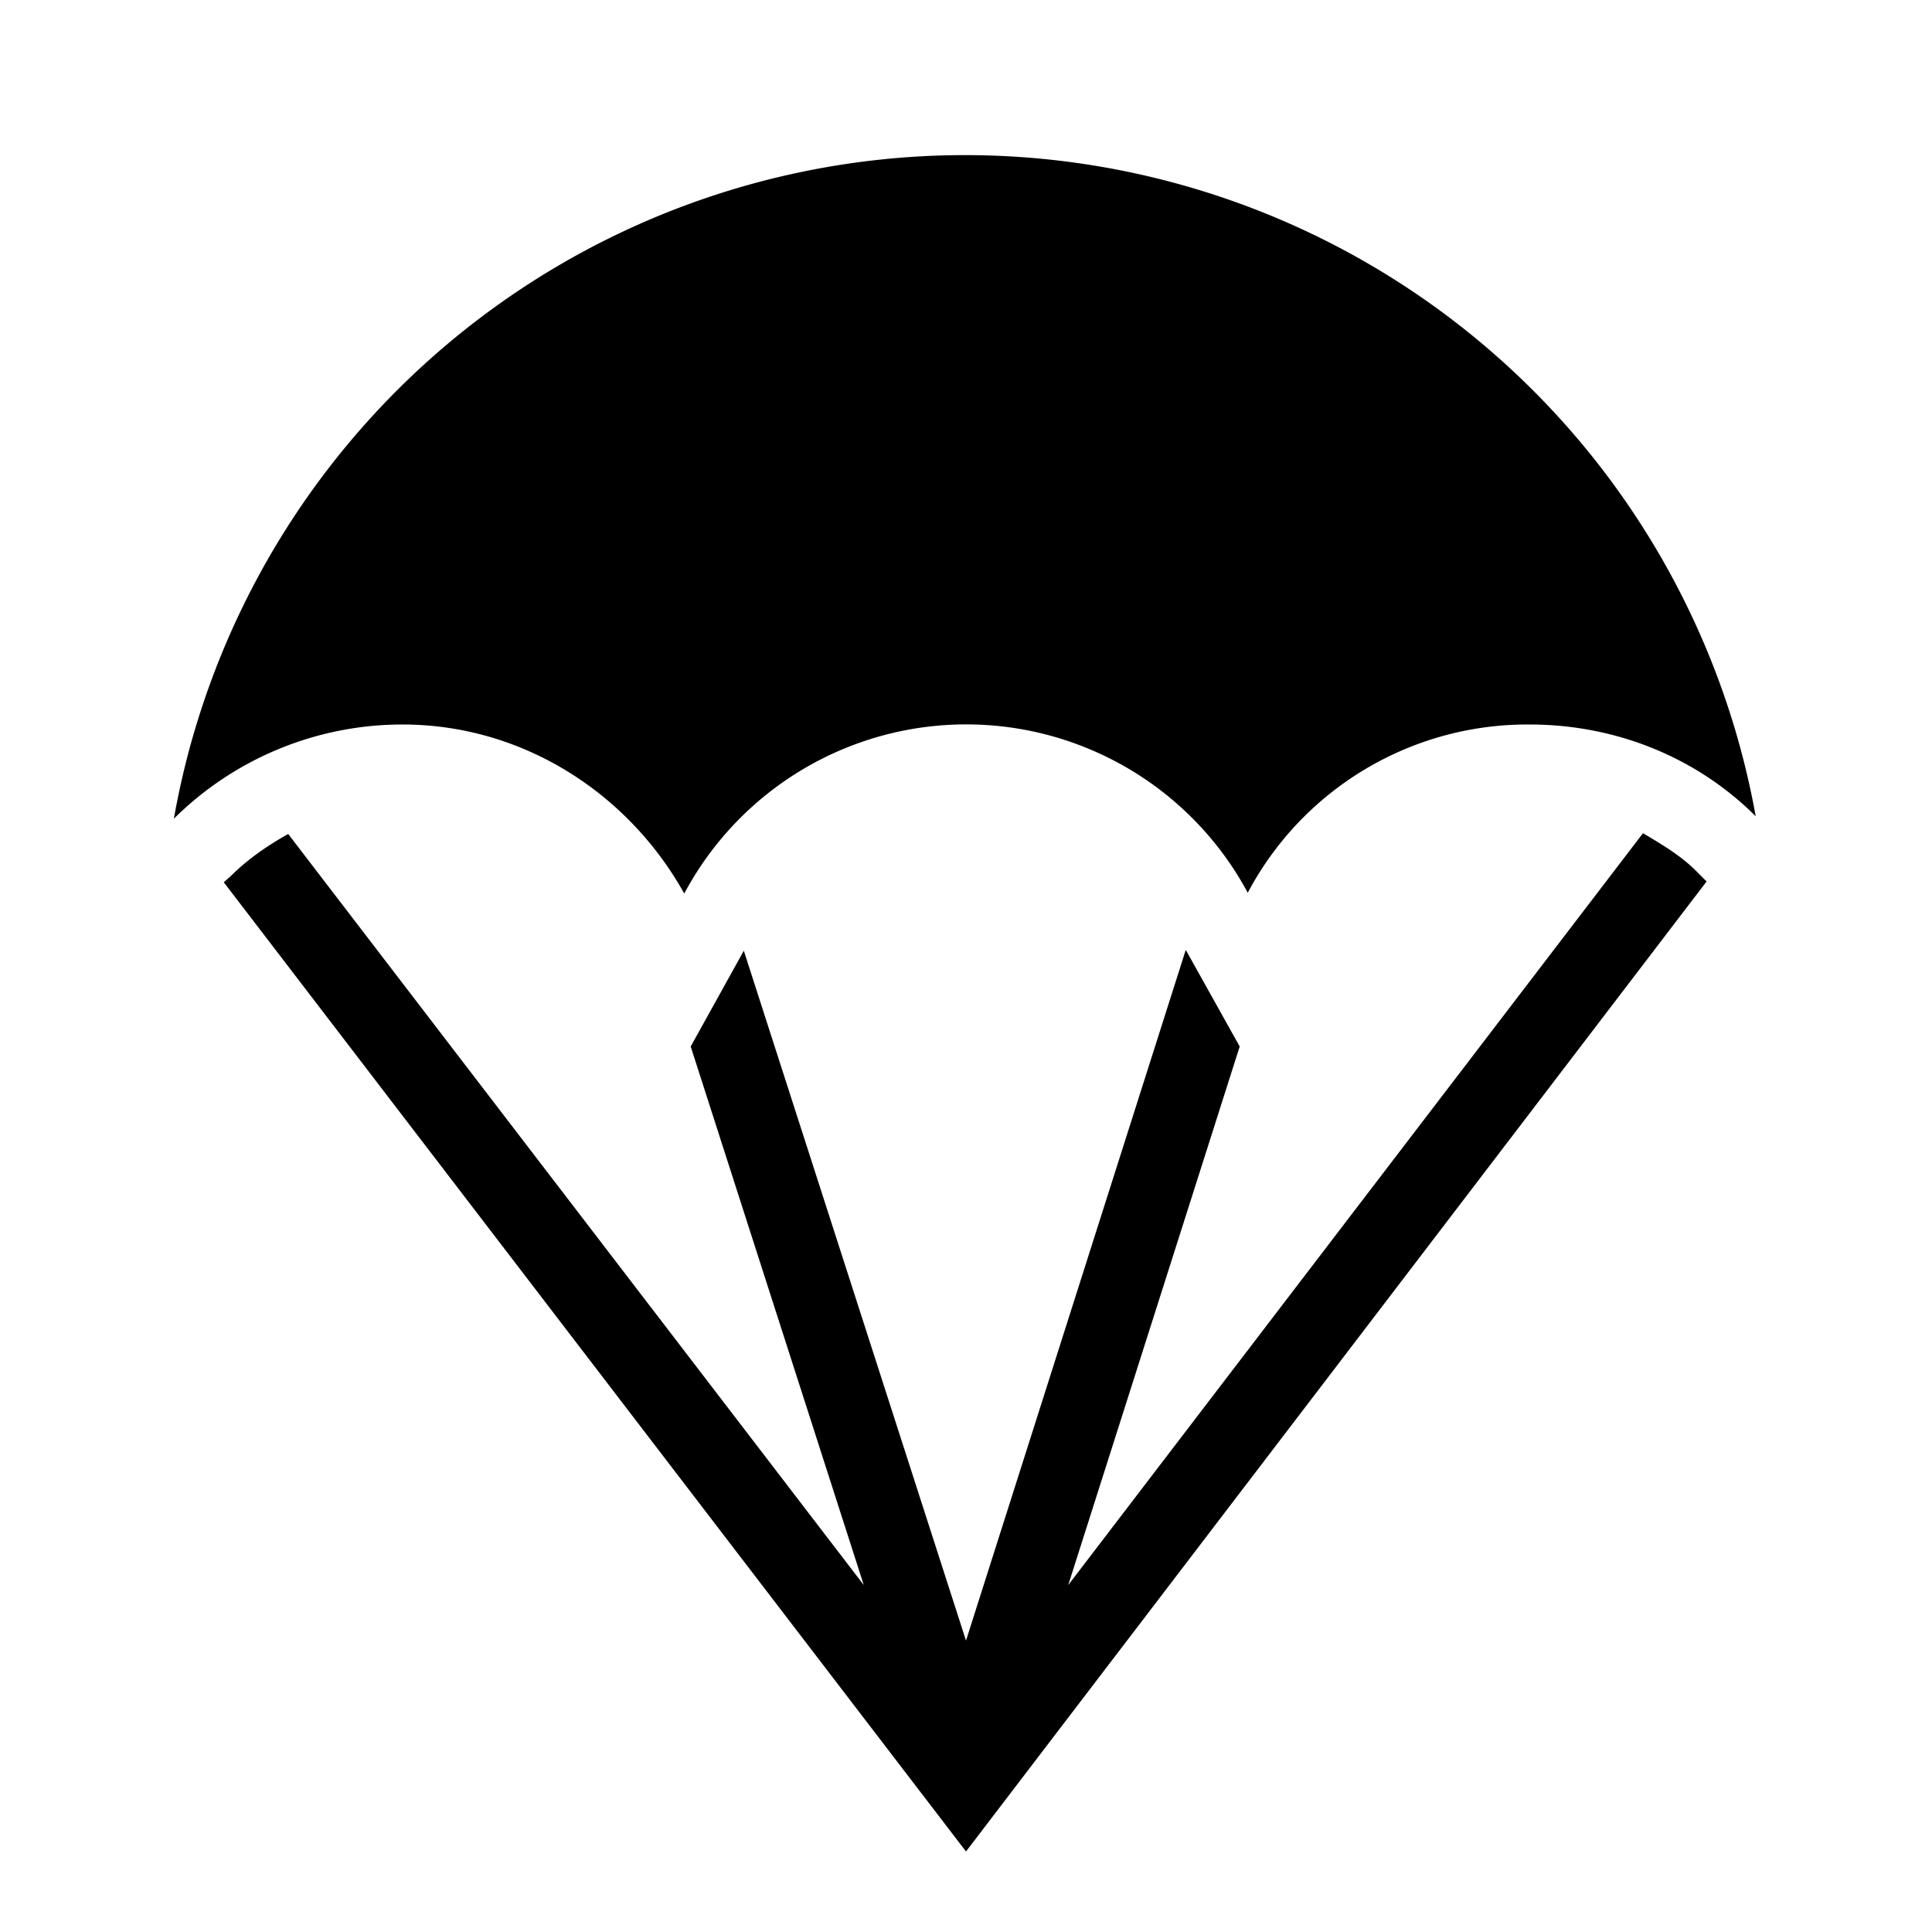 <svg xmlns="http://www.w3.org/2000/svg" width="24" height="24"><path d="M21.2 10.95L12 23 2.78 10.96l.09-.08c.21-.21.46-.38.71-.52l7.15 9.33L8.58 13l.66-1.19L12 20.38l2.73-8.58.67 1.2-2.13 6.69 7.14-9.34c.25.15.49.29.69.5l.1.1M5 9c1.5 0 2.81.86 3.5 2.1a3.97 3.97 0 0 1 7-.01A3.93 3.93 0 0 1 19 9c1.09 0 2.09.42 2.81 1.14a9.98 9.98 0 0 0-19.65.03A4.03 4.03 0 0 1 5 9z"/></svg>